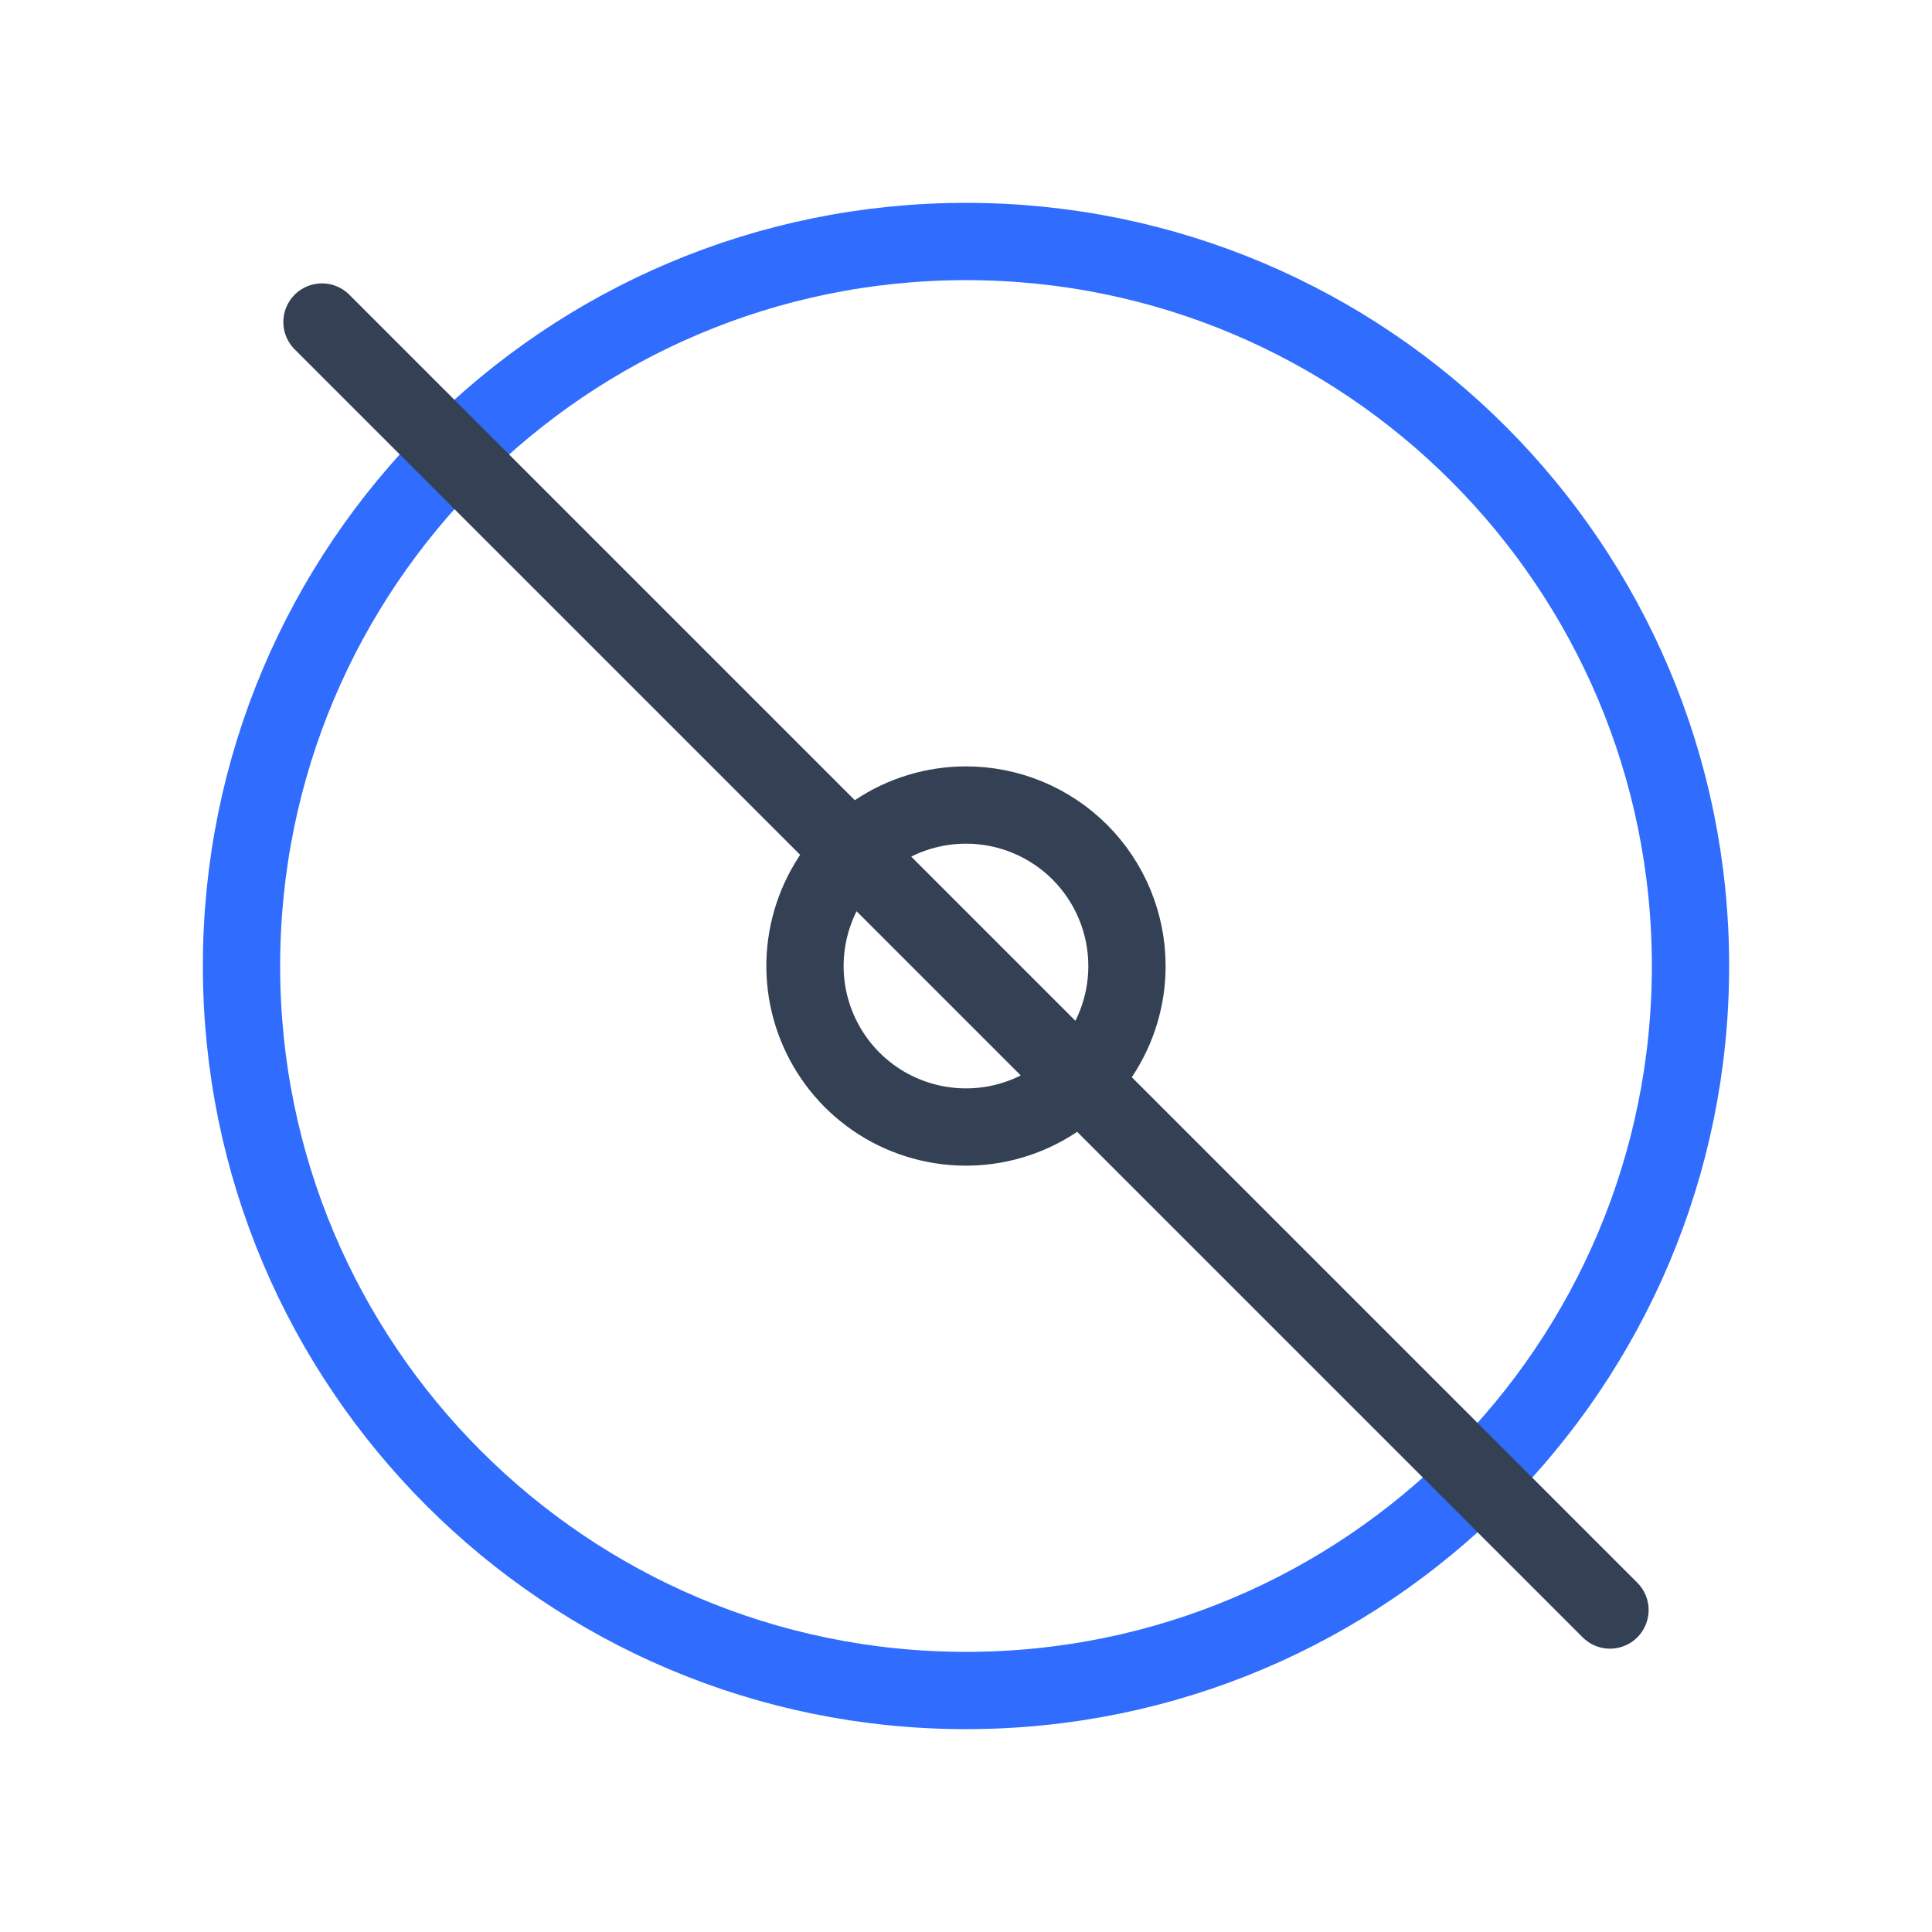 <svg width="50" height="50" viewBox="0 0 50 50" fill="none" xmlns="http://www.w3.org/2000/svg">
<path d="M25 43.75C35.355 43.75 43.75 35.355 43.75 25C43.75 14.645 35.355 6.25 25 6.25C14.645 6.25 6.25 14.645 6.25 25C6.25 35.355 14.645 43.75 25 43.75Z" stroke="#306CFE" stroke-width="2" stroke-linecap="round" stroke-linejoin="round"/>
<path d="M8.333 8.334L41.666 41.667M25 20.834C24.176 20.834 23.37 21.078 22.685 21.536C22 21.994 21.465 22.645 21.15 23.406C20.835 24.168 20.752 25.005 20.913 25.814C21.074 26.622 21.471 27.364 22.053 27.947C22.636 28.53 23.378 28.927 24.187 29.087C24.995 29.248 25.833 29.166 26.594 28.85C27.355 28.535 28.006 28.001 28.464 27.316C28.922 26.63 29.166 25.825 29.166 25.001C29.166 23.896 28.727 22.836 27.946 22.054C27.165 21.273 26.105 20.834 25 20.834Z" stroke="#344054" stroke-width="2" stroke-linecap="round" stroke-linejoin="round"/>
</svg>
